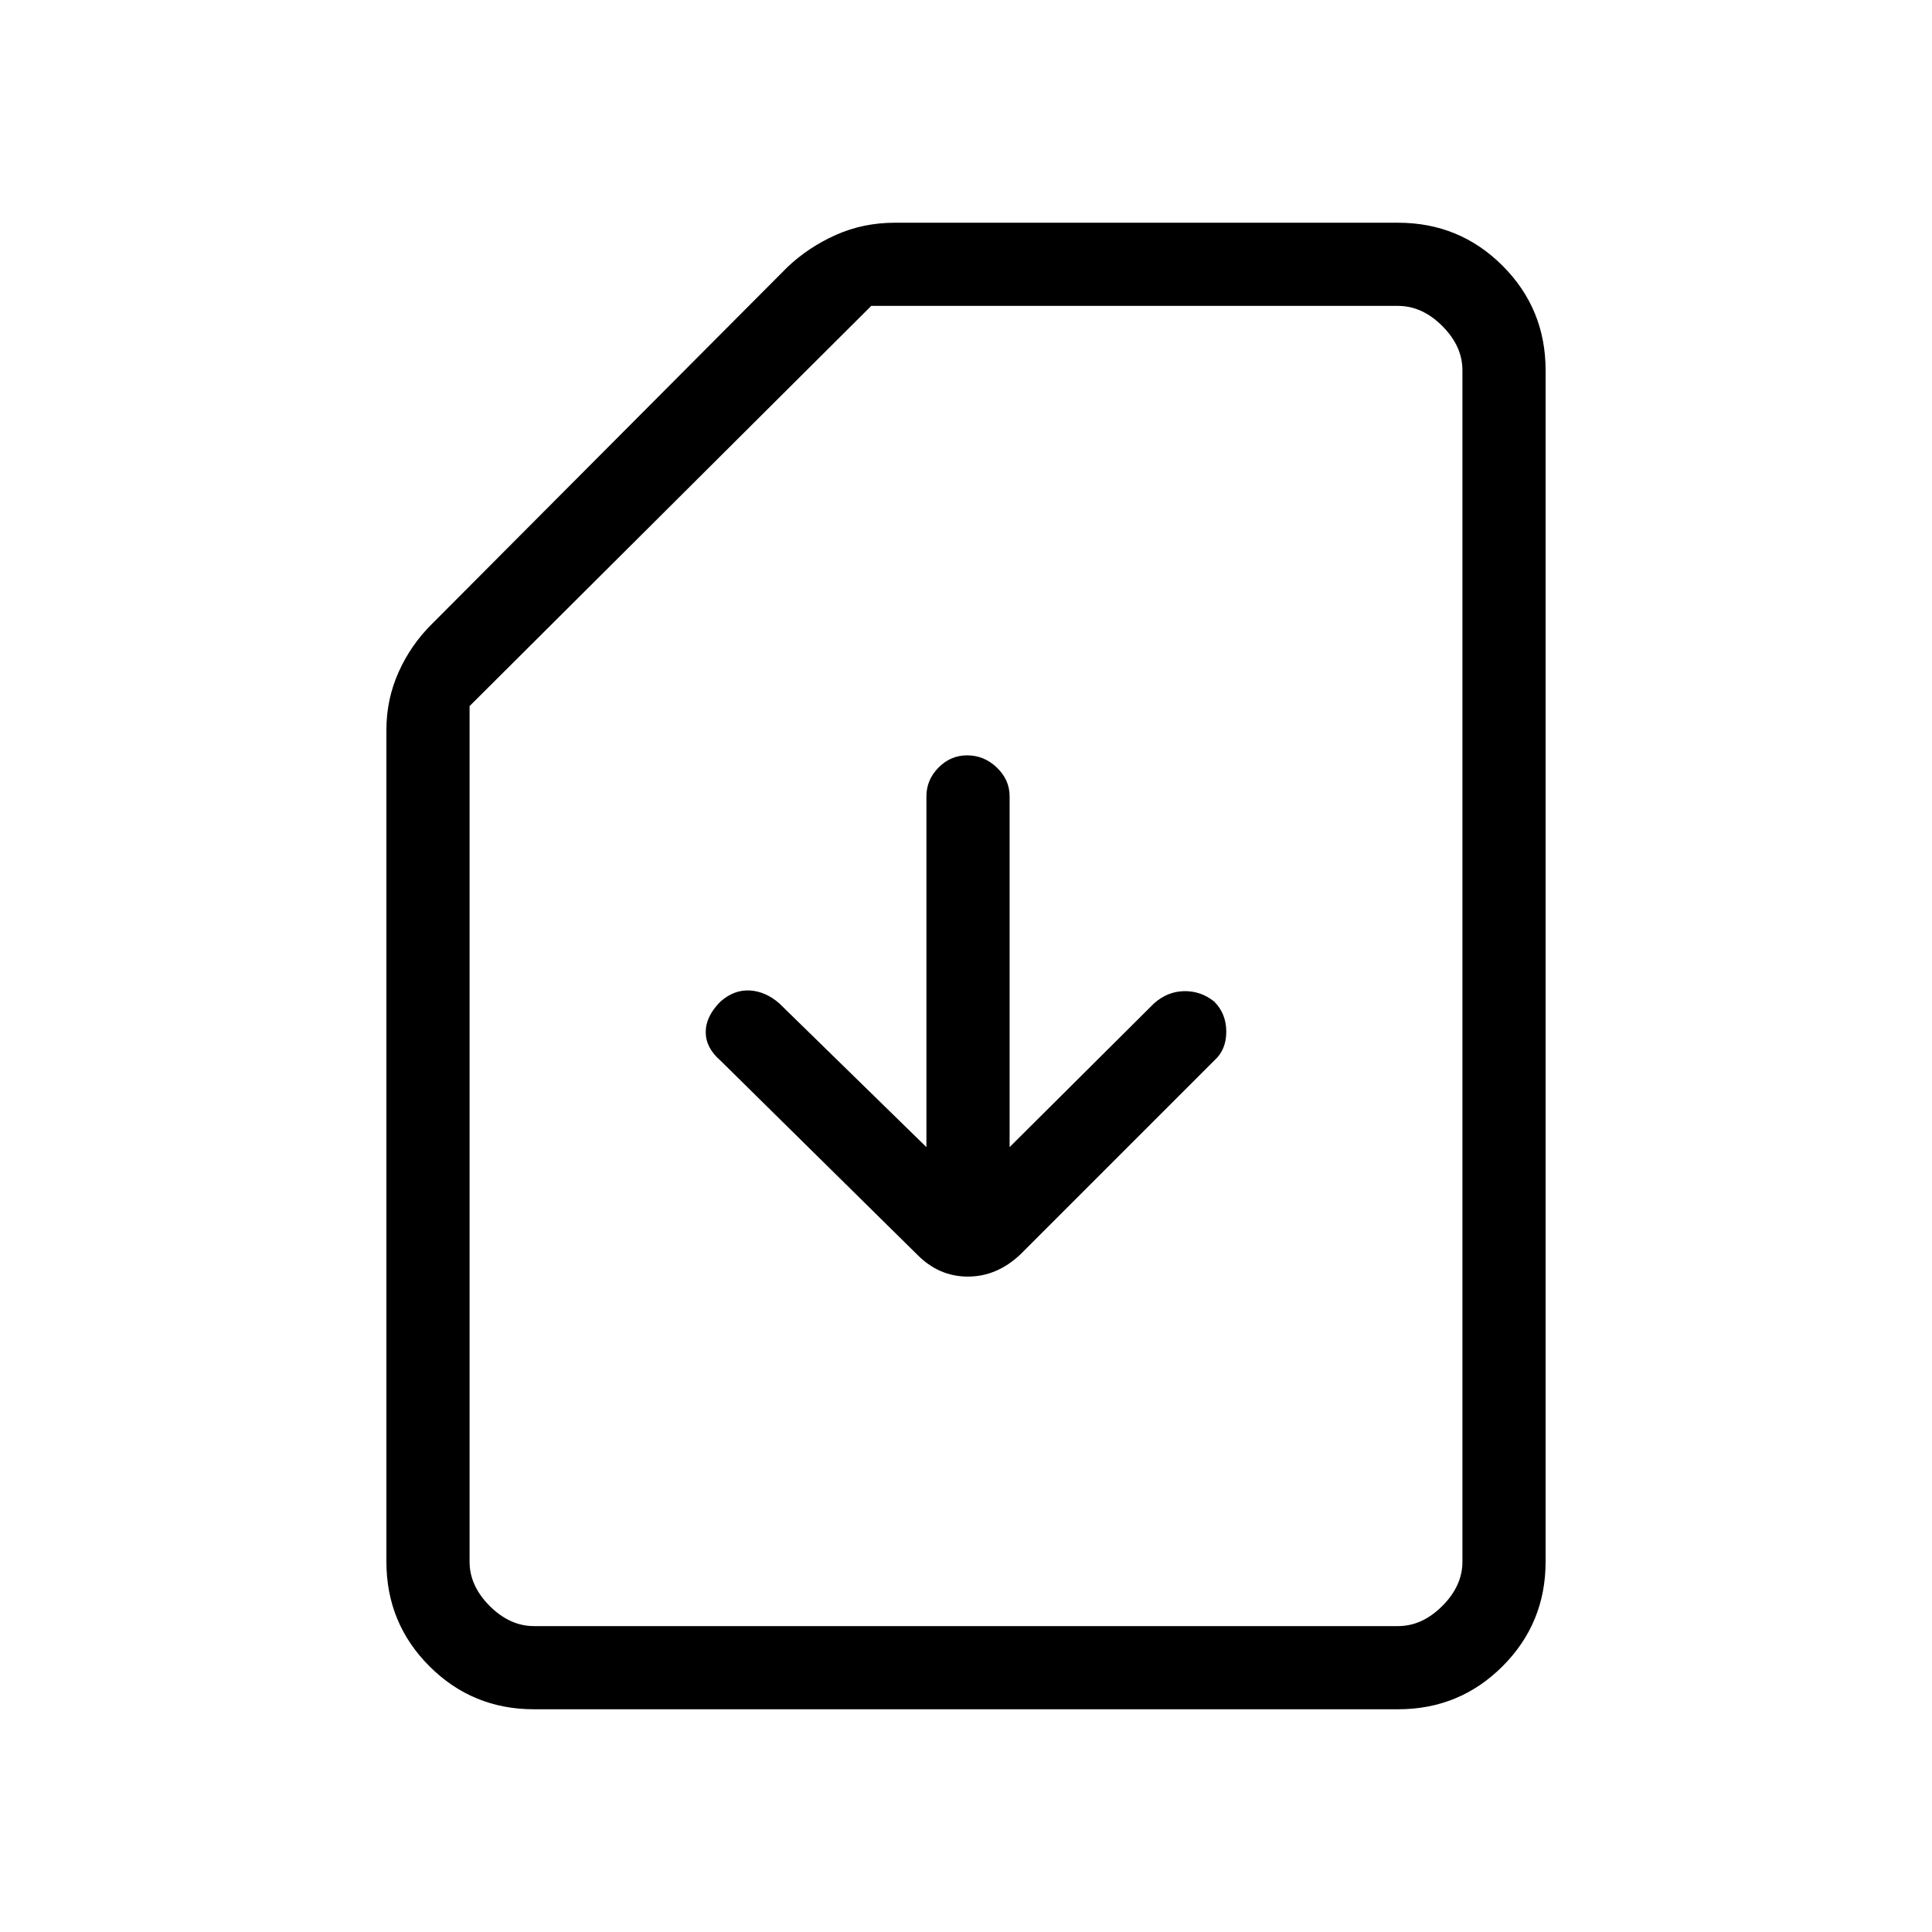 <svg xmlns="http://www.w3.org/2000/svg" height="40" viewBox="0 -960 960 960" width="40"><path d="M501.67-390v-174.33q0-8.17-6.32-14.25-6.31-6.09-14.81-6.09-8.22 0-14.21 6.09-6 6.08-6 14.25V-390l-73-71.33q-6.75-6-14.64-6.5-7.89-.5-14.69 5.5-7.33 7.33-7.33 15.16 0 7.84 7.33 14.17l97.67 96.33q10.81 11 25.24 11 14.42 0 26.09-11L603.33-433q6-5.33 6-14.33t-6-15q-6.66-5.34-15-5.17-8.33.17-15 6.17L501.67-390ZM265.33-110.67q-30.57 0-51.95-21.38Q192-153.43 192-184v-413.33q0-15.16 6.06-28.7 6.06-13.55 16.61-23.97l176.66-177.33q10.45-9.89 24.03-15.95 13.58-6.05 29.31-6.05h250q30.57 0 51.95 21.38Q768-806.57 768-776v592q0 30.57-21.38 51.95-21.38 21.38-51.95 21.38H265.33Zm0-41.33h429.34q12 0 22-10t10-22v-592q0-12-10-22t-22-10H432.92L233.33-609.15V-184q0 12 10 22t22 10Zm0 0h-32H726.67 265.33Z"/></svg>